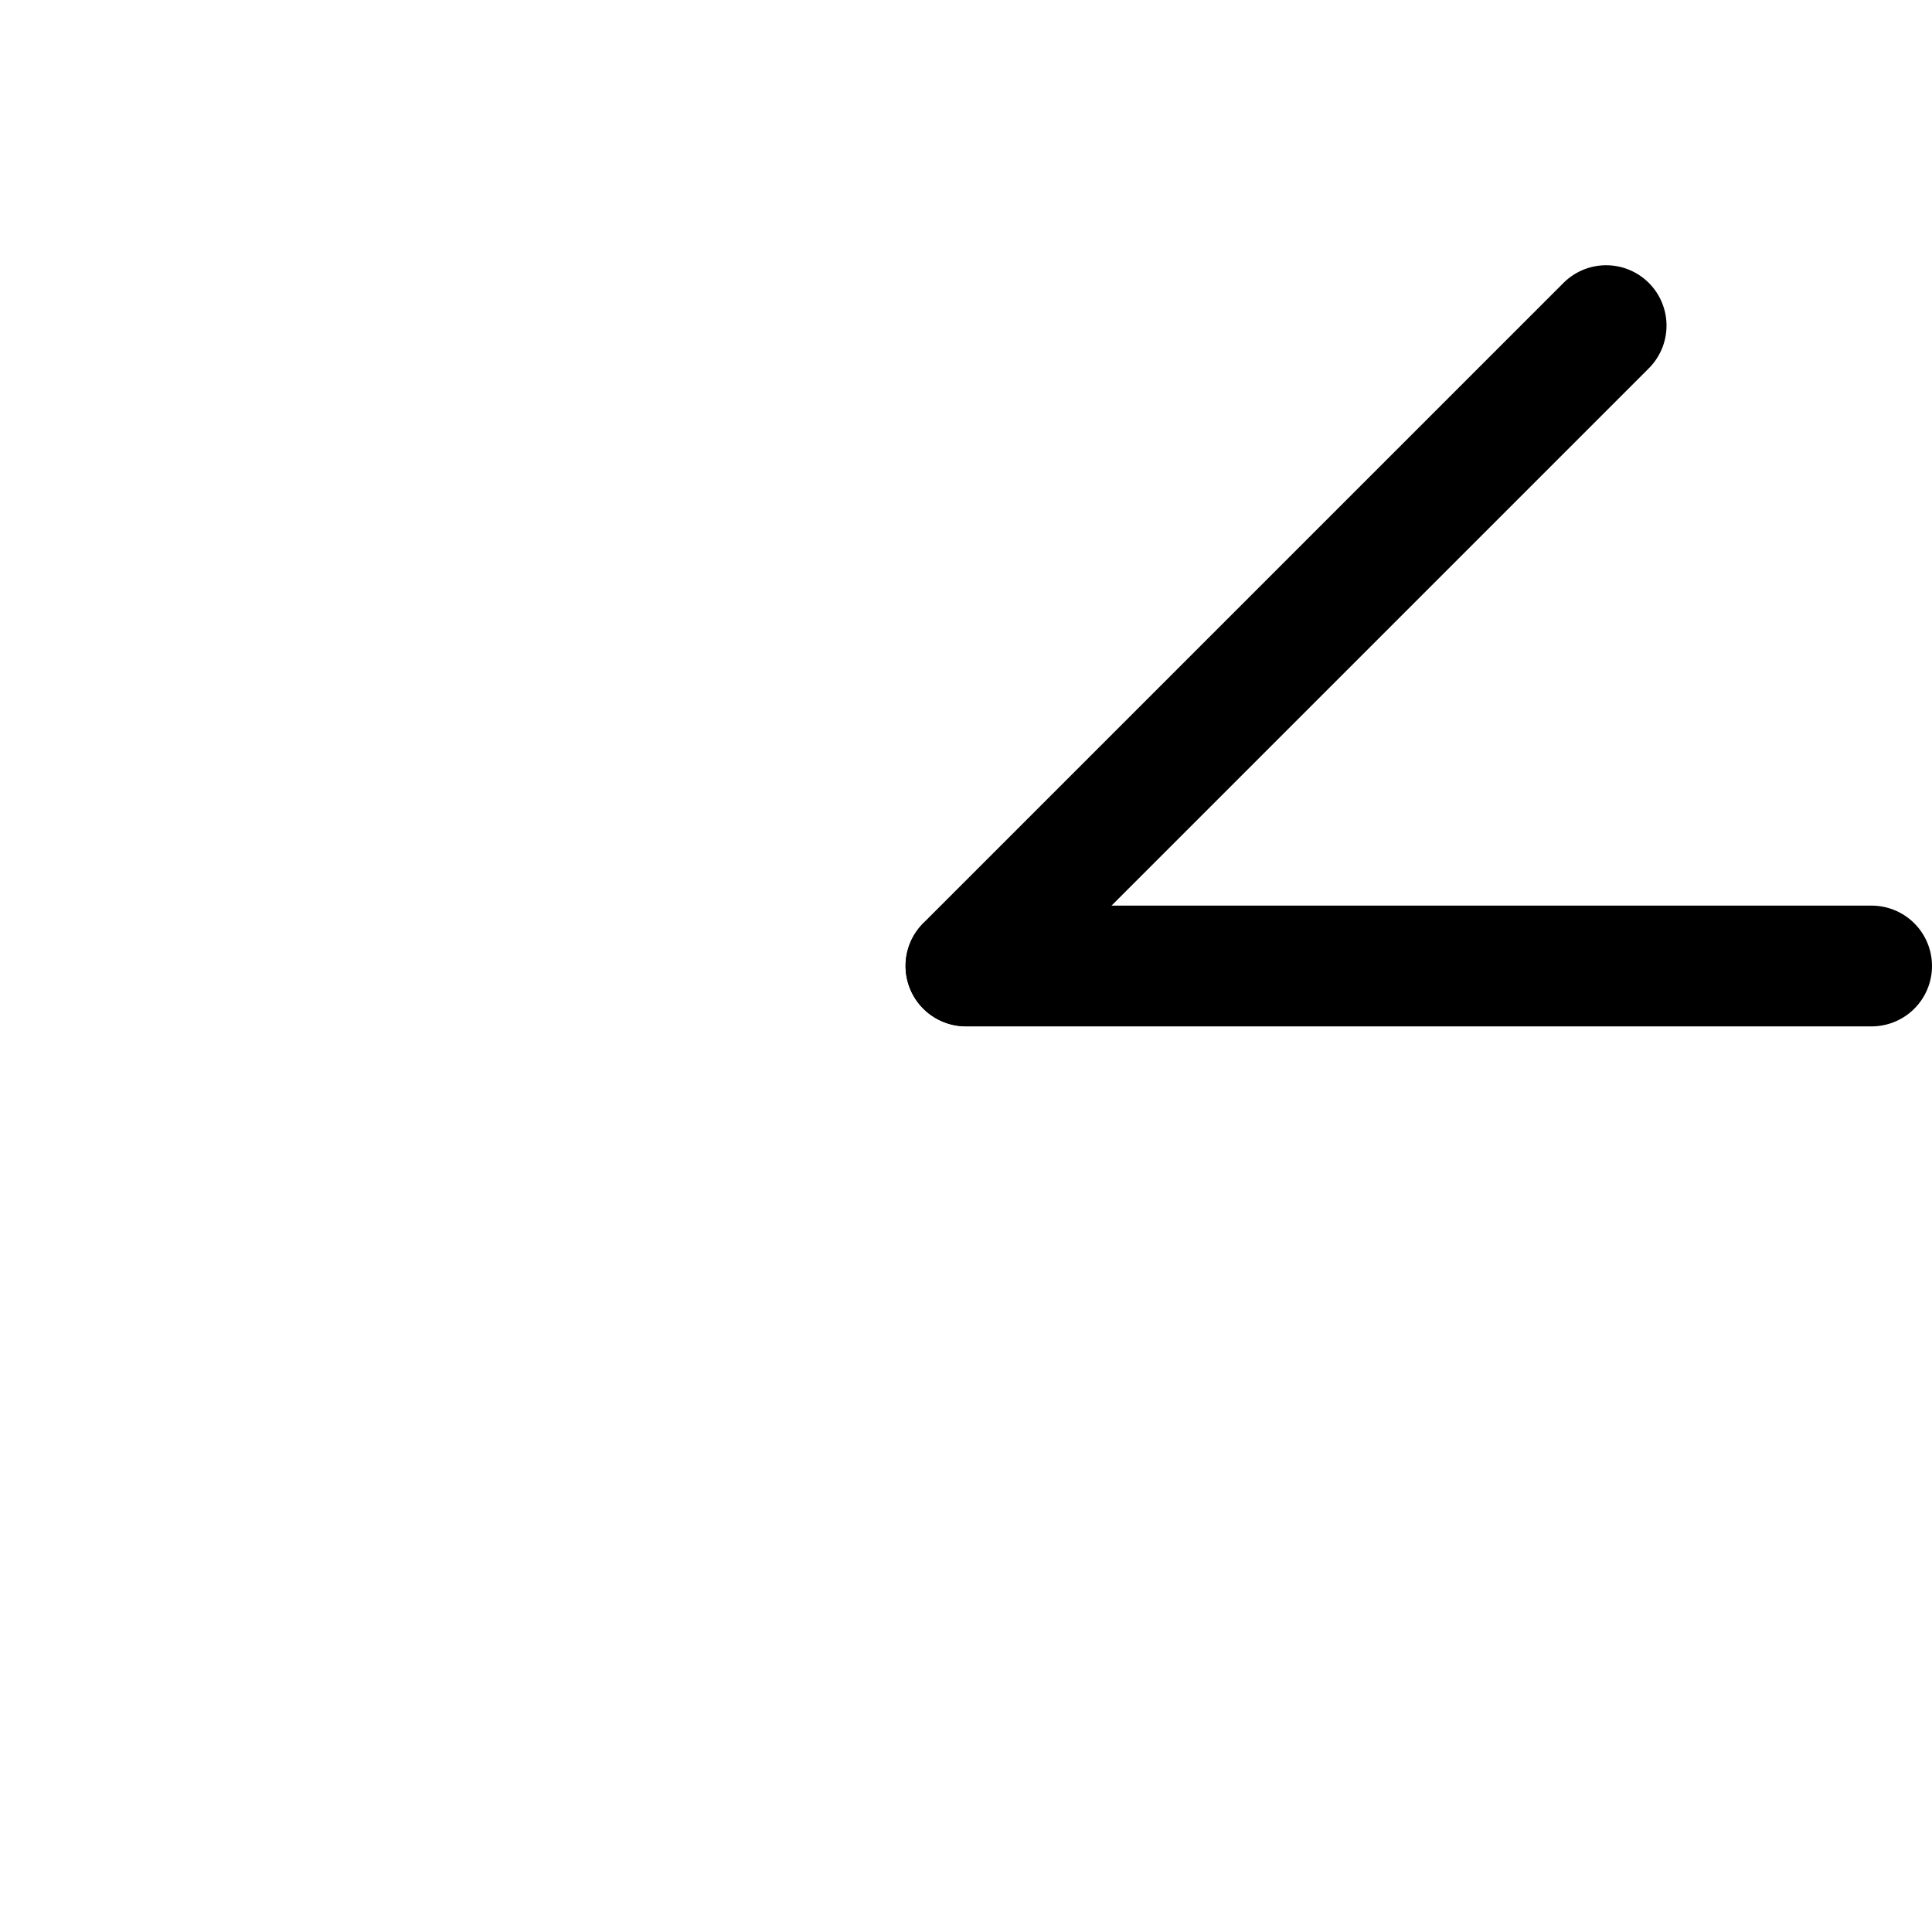 <?xml version="1.0" encoding="UTF-8" standalone="no"?>
<!DOCTYPE svg PUBLIC "-//W3C//DTD SVG 1.1//EN" "http://www.w3.org/Graphics/SVG/1.1/DTD/svg11.dtd">
<svg width="100%" height="100%" viewBox="0 0 32 32" version="1.1" xmlns="http://www.w3.org/2000/svg" xmlns:xlink="http://www.w3.org/1999/xlink" xml:space="preserve" xmlns:serif="http://www.serif.com/" style="fill-rule:evenodd;clip-rule:evenodd;stroke-linecap:round;stroke-linejoin:round;stroke-miterlimit:1.5;">
    <path d="M16,16L31,16" style="fill:none;stroke:black;stroke-width:2px;"/>
    <g transform="matrix(0.707,-0.707,0.707,0.707,3.979,5.393)">
        <path d="M16,16L1,16" style="fill:none;stroke:black;stroke-width:2px;"/>
    </g>
</svg>
